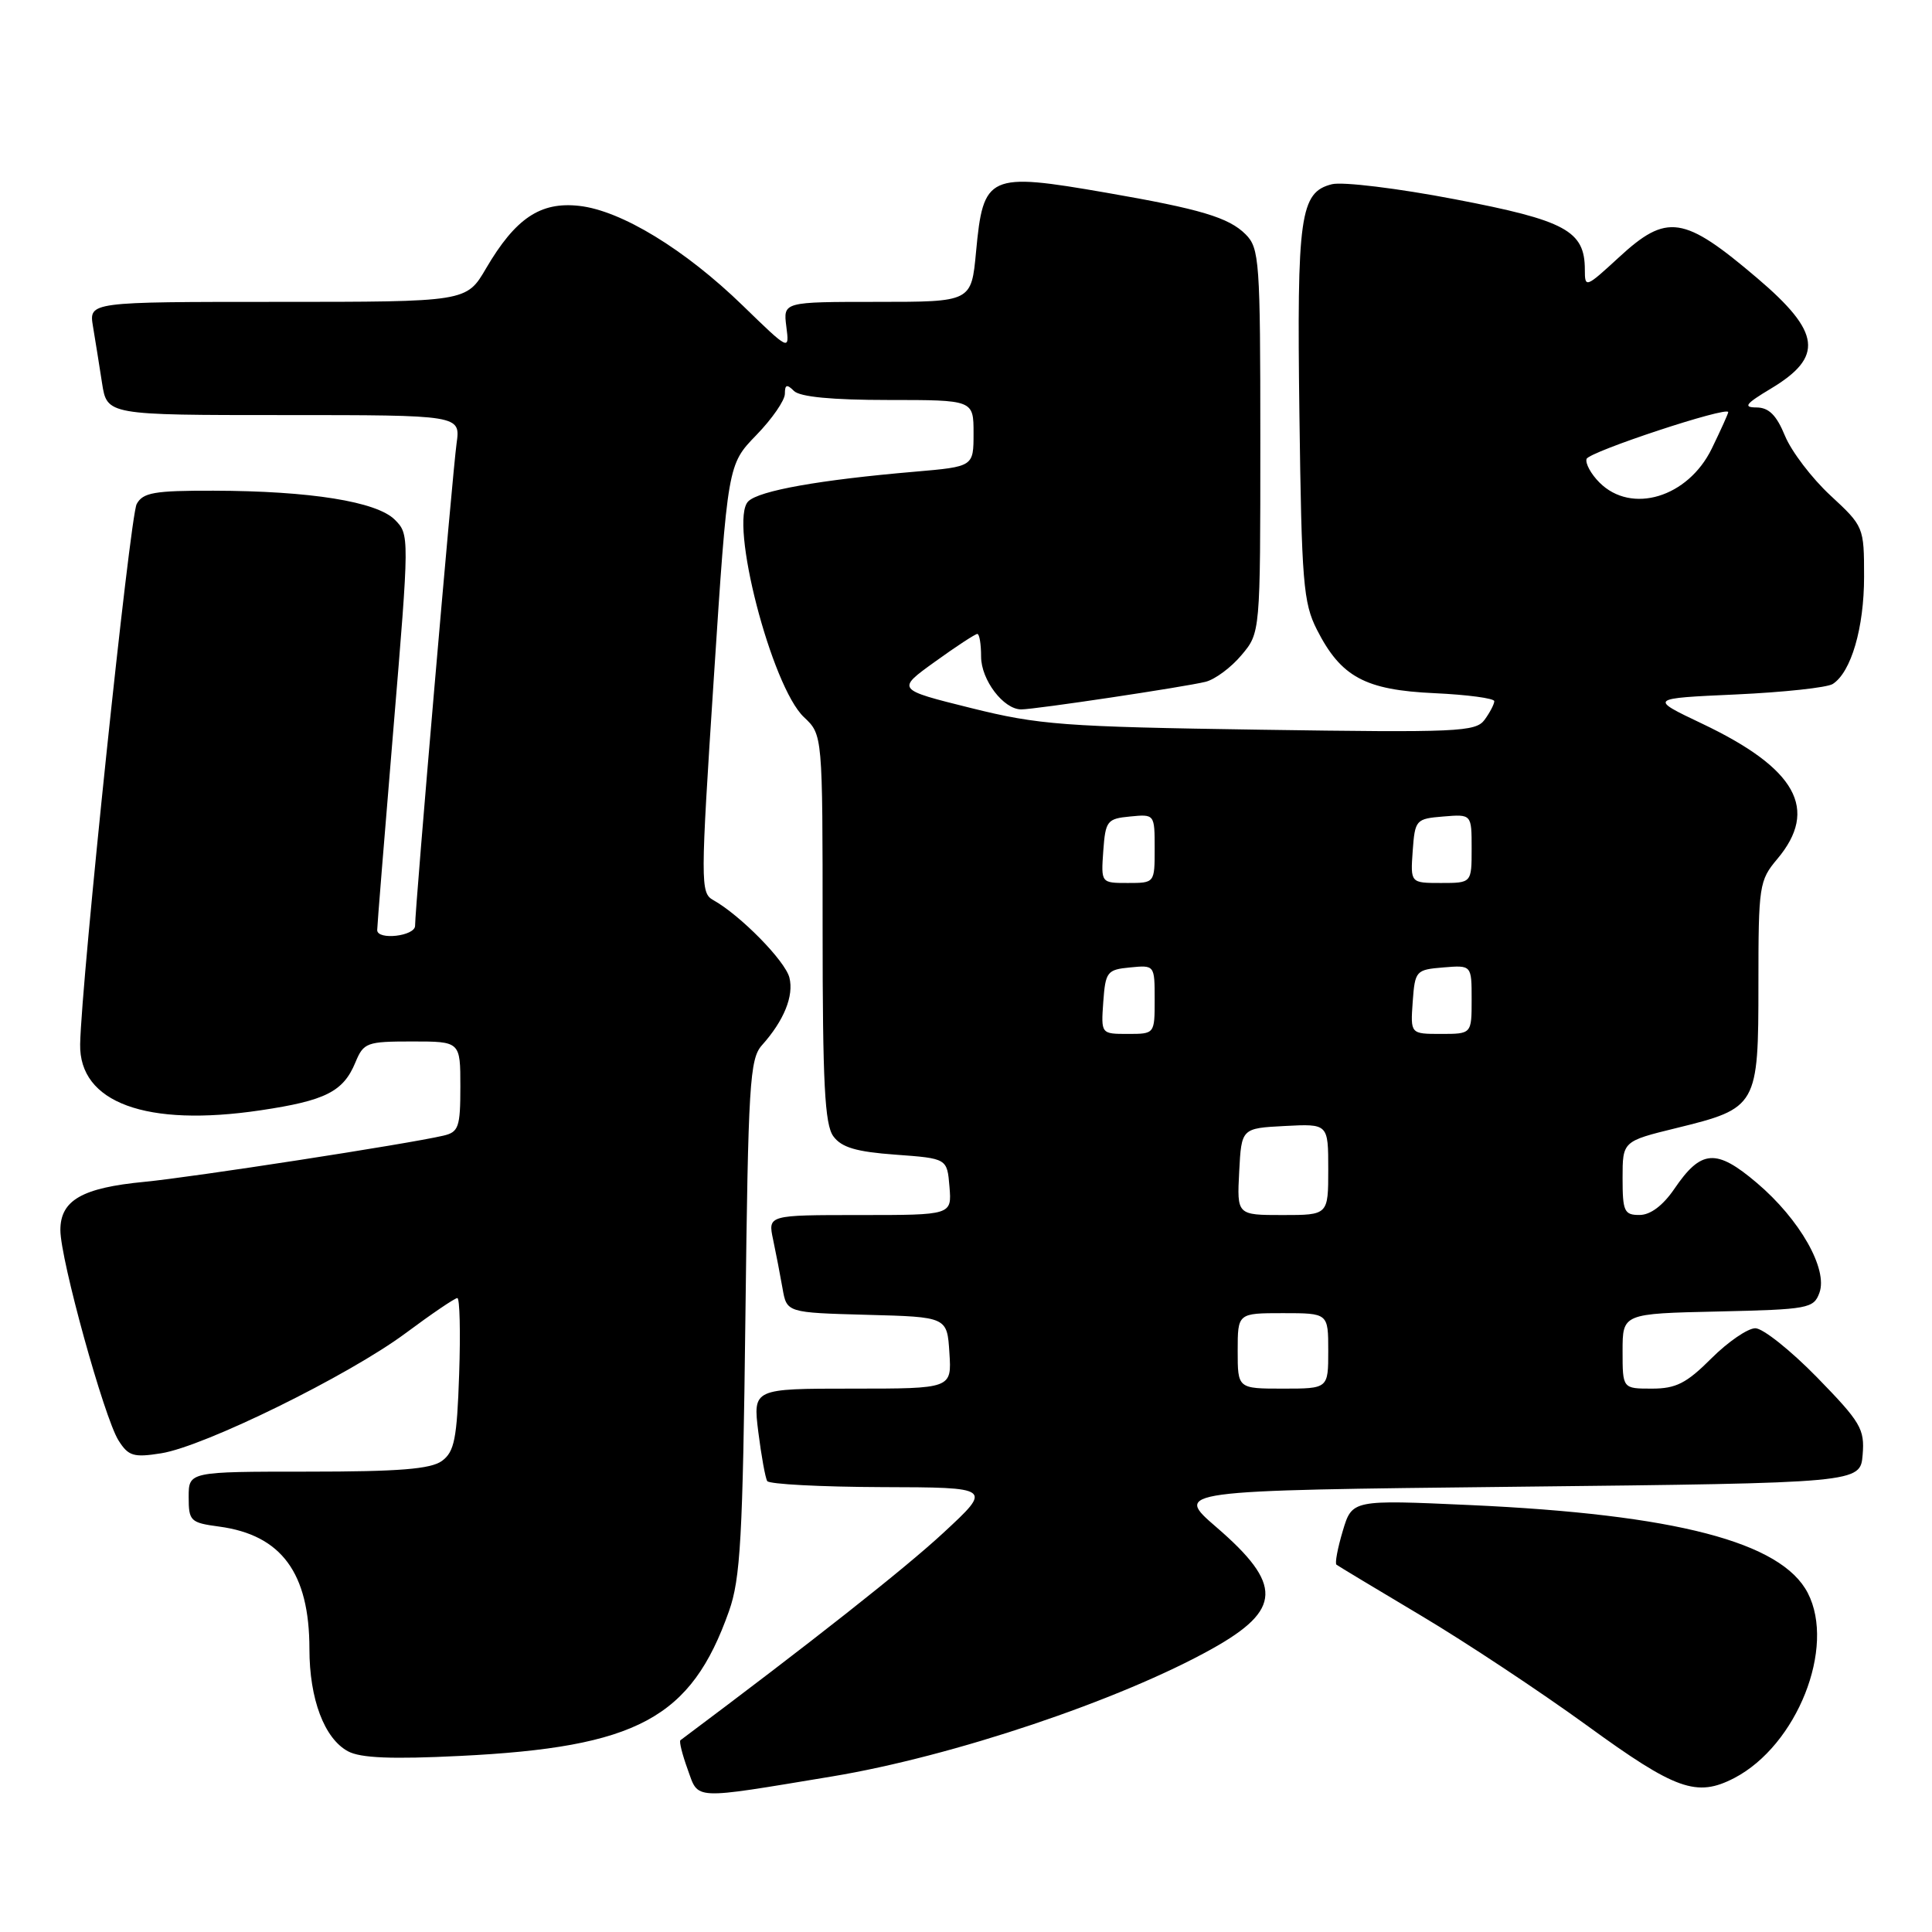 <?xml version="1.0" encoding="UTF-8" standalone="no"?>
<!DOCTYPE svg PUBLIC "-//W3C//DTD SVG 1.1//EN" "http://www.w3.org/Graphics/SVG/1.1/DTD/svg11.dtd" >
<svg xmlns="http://www.w3.org/2000/svg" xmlns:xlink="http://www.w3.org/1999/xlink" version="1.1" viewBox="0 0 256 256">
 <g >
 <path fill="currentColor"
d=" M 110.24 235.39 C 126.23 232.74 148.41 225.29 160.63 218.46 C 169.86 213.30 169.98 209.95 161.19 202.37 C 155.55 197.50 155.55 197.50 201.03 197.00 C 246.50 196.50 246.50 196.50 246.81 192.76 C 247.09 189.35 246.56 188.45 240.77 182.51 C 237.27 178.93 233.59 176.00 232.59 176.00 C 231.59 176.00 228.96 177.80 226.76 180.00 C 223.47 183.29 222.08 184.00 218.88 184.00 C 215.00 184.00 215.00 184.00 215.00 179.03 C 215.00 174.06 215.00 174.06 227.64 173.78 C 239.61 173.51 240.32 173.38 241.08 171.31 C 242.24 168.17 238.47 161.55 232.79 156.74 C 227.40 152.16 225.41 152.31 221.86 157.53 C 220.35 159.74 218.69 160.99 217.25 160.99 C 215.22 161.00 215.00 160.52 215.00 156.11 C 215.00 151.22 215.00 151.22 222.14 149.47 C 232.86 146.84 233.00 146.59 233.00 130.39 C 233.00 117.34 233.10 116.67 235.50 113.82 C 241.04 107.23 238.03 101.82 225.50 95.87 C 218.50 92.54 218.50 92.54 230.00 92.02 C 236.32 91.73 242.11 91.11 242.85 90.63 C 245.29 89.06 247.00 83.19 247.00 76.42 C 247.00 69.84 246.96 69.74 242.53 65.64 C 240.07 63.36 237.37 59.81 236.52 57.75 C 235.39 55.00 234.38 54.00 232.74 53.99 C 230.93 53.98 231.29 53.51 234.64 51.50 C 241.68 47.28 241.29 44.04 232.86 36.87 C 223.08 28.55 220.88 28.22 214.48 34.13 C 210.12 38.14 210.00 38.19 210.00 35.74 C 210.00 30.58 207.47 29.21 192.77 26.40 C 185.22 24.95 177.89 24.06 176.49 24.41 C 172.26 25.47 171.83 28.55 172.18 55.00 C 172.47 77.14 172.69 79.88 174.50 83.44 C 177.69 89.71 180.88 91.43 190.07 91.85 C 194.43 92.05 198.00 92.53 198.00 92.91 C 198.00 93.30 197.42 94.41 196.72 95.37 C 195.54 96.98 193.22 97.08 166.97 96.69 C 140.91 96.30 137.67 96.06 128.63 93.81 C 118.77 91.36 118.77 91.36 123.89 87.68 C 126.70 85.65 129.23 84.00 129.50 84.00 C 129.78 84.00 130.00 85.35 130.00 87.00 C 130.00 90.09 132.97 94.00 135.32 94.00 C 137.14 94.00 156.97 91.03 159.75 90.34 C 160.99 90.03 163.13 88.45 164.50 86.81 C 167.00 83.85 167.00 83.85 167.00 58.42 C 167.00 34.56 166.88 32.88 165.05 31.05 C 162.82 28.82 159.08 27.70 146.62 25.54 C 130.93 22.82 130.29 23.11 129.33 33.38 C 128.71 40.00 128.71 40.00 116.25 40.00 C 103.78 40.00 103.78 40.00 104.19 43.25 C 104.61 46.50 104.61 46.50 98.43 40.50 C 90.76 33.05 82.32 27.90 76.75 27.28 C 71.60 26.70 68.30 28.92 64.40 35.57 C 61.81 40.00 61.81 40.00 36.79 40.00 C 11.78 40.00 11.78 40.00 12.32 43.25 C 12.62 45.04 13.16 48.41 13.52 50.75 C 14.18 55.00 14.18 55.00 37.60 55.00 C 61.02 55.00 61.02 55.00 60.50 58.75 C 59.96 62.58 55.00 120.25 55.00 122.67 C 55.00 124.04 50.01 124.62 49.98 123.25 C 49.97 122.84 50.94 110.87 52.12 96.67 C 54.26 70.97 54.26 70.82 52.31 68.86 C 49.90 66.46 41.10 65.05 28.29 65.02 C 20.43 65.00 18.93 65.27 18.11 66.79 C 17.21 68.47 10.78 129.91 10.62 138.36 C 10.47 146.11 19.37 149.38 34.53 147.12 C 43.13 145.84 45.49 144.65 47.09 140.78 C 48.18 138.15 48.59 138.00 54.62 138.00 C 61.00 138.00 61.00 138.00 61.00 143.98 C 61.00 149.36 60.77 150.01 58.75 150.48 C 53.96 151.60 25.42 156.00 19.13 156.60 C 10.88 157.39 8.00 159.04 8.00 162.99 C 8.00 166.87 13.80 187.84 15.70 190.86 C 17.01 192.94 17.70 193.15 21.35 192.57 C 27.06 191.67 46.17 182.28 53.75 176.65 C 57.19 174.09 60.27 172.00 60.60 172.00 C 60.92 172.00 61.03 176.54 60.84 182.08 C 60.55 190.67 60.21 192.37 58.56 193.58 C 57.08 194.66 52.88 195.00 40.81 195.00 C 25.00 195.00 25.00 195.00 25.00 198.37 C 25.00 201.55 25.23 201.77 29.04 202.28 C 37.29 203.39 41.00 208.42 41.00 218.50 C 41.00 225.14 42.98 230.38 46.12 232.06 C 47.77 232.95 51.92 233.12 60.95 232.67 C 84.44 231.52 91.57 227.68 96.59 213.50 C 98.12 209.19 98.42 203.79 98.77 174.50 C 99.14 143.60 99.34 140.32 100.96 138.50 C 103.88 135.24 105.21 131.96 104.60 129.54 C 104.04 127.32 98.10 121.27 94.50 119.26 C 92.80 118.31 92.81 117.05 94.58 89.91 C 96.43 61.56 96.43 61.56 100.21 57.66 C 102.30 55.51 104.00 53.05 104.00 52.18 C 104.00 50.95 104.27 50.87 105.20 51.80 C 105.99 52.59 110.24 53.00 117.70 53.00 C 129.00 53.00 129.00 53.00 129.00 57.41 C 129.00 61.83 129.00 61.83 121.25 62.50 C 108.63 63.58 100.59 65.01 99.15 66.43 C 96.55 69.00 102.23 90.99 106.53 95.03 C 109.00 97.35 109.00 97.35 109.00 122.98 C 109.00 143.54 109.28 149.00 110.42 150.56 C 111.50 152.04 113.44 152.62 118.67 153.00 C 125.50 153.50 125.50 153.50 125.81 157.25 C 126.12 161.00 126.12 161.00 113.94 161.00 C 101.75 161.00 101.75 161.00 102.44 164.25 C 102.82 166.04 103.38 168.95 103.69 170.72 C 104.25 173.93 104.25 173.93 114.88 174.22 C 125.50 174.50 125.50 174.50 125.80 179.25 C 126.11 184.00 126.11 184.00 112.94 184.00 C 99.77 184.00 99.77 184.00 100.48 189.75 C 100.88 192.91 101.41 195.84 101.66 196.25 C 101.91 196.66 108.73 197.02 116.81 197.05 C 131.50 197.09 131.50 197.09 125.00 203.11 C 119.91 207.83 107.40 217.70 90.16 230.59 C 89.97 230.74 90.40 232.47 91.12 234.45 C 92.60 238.54 91.51 238.49 110.24 235.39 Z  M 229.80 235.60 C 238.11 231.27 243.27 218.29 239.54 211.08 C 236.05 204.32 222.02 200.67 194.83 199.43 C 179.16 198.72 179.16 198.72 177.92 202.87 C 177.24 205.15 176.86 207.16 177.09 207.33 C 177.32 207.51 182.36 210.54 188.30 214.08 C 194.23 217.61 204.13 224.17 210.30 228.65 C 222.04 237.19 224.82 238.18 229.80 235.60 Z  M 164.00 179.00 C 164.00 174.00 164.00 174.00 170.00 174.00 C 176.00 174.00 176.00 174.00 176.00 179.00 C 176.00 184.00 176.00 184.00 170.00 184.00 C 164.00 184.00 164.00 184.00 164.00 179.00 Z  M 164.20 155.25 C 164.50 149.50 164.50 149.50 170.25 149.20 C 176.00 148.90 176.00 148.90 176.00 154.95 C 176.00 161.00 176.00 161.00 169.95 161.00 C 163.90 161.00 163.90 161.00 164.20 155.25 Z  M 146.19 132.75 C 146.48 128.76 146.70 128.48 149.75 128.19 C 152.99 127.87 153.00 127.89 153.00 132.44 C 153.00 137.00 153.00 137.00 149.44 137.00 C 145.89 137.00 145.89 137.00 146.19 132.75 Z  M 187.19 132.75 C 187.49 128.62 187.61 128.49 191.25 128.19 C 195.00 127.88 195.00 127.88 195.00 132.44 C 195.00 137.00 195.00 137.00 190.94 137.00 C 186.89 137.00 186.89 137.00 187.19 132.75 Z  M 146.19 112.75 C 146.48 108.76 146.70 108.48 149.75 108.19 C 152.99 107.87 153.00 107.89 153.00 112.44 C 153.00 117.00 153.00 117.00 149.44 117.00 C 145.89 117.00 145.89 117.00 146.19 112.75 Z  M 187.19 112.75 C 187.49 108.62 187.61 108.49 191.25 108.19 C 195.00 107.88 195.00 107.88 195.00 112.44 C 195.00 117.00 195.00 117.00 190.94 117.00 C 186.89 117.00 186.89 117.00 187.19 112.75 Z  M 211.94 63.94 C 210.80 62.80 210.04 61.39 210.23 60.81 C 210.55 59.86 229.00 53.77 229.00 54.61 C 229.00 54.80 228.02 56.97 226.82 59.44 C 223.67 65.91 216.18 68.18 211.94 63.94 Z "/>
</g>
</svg>